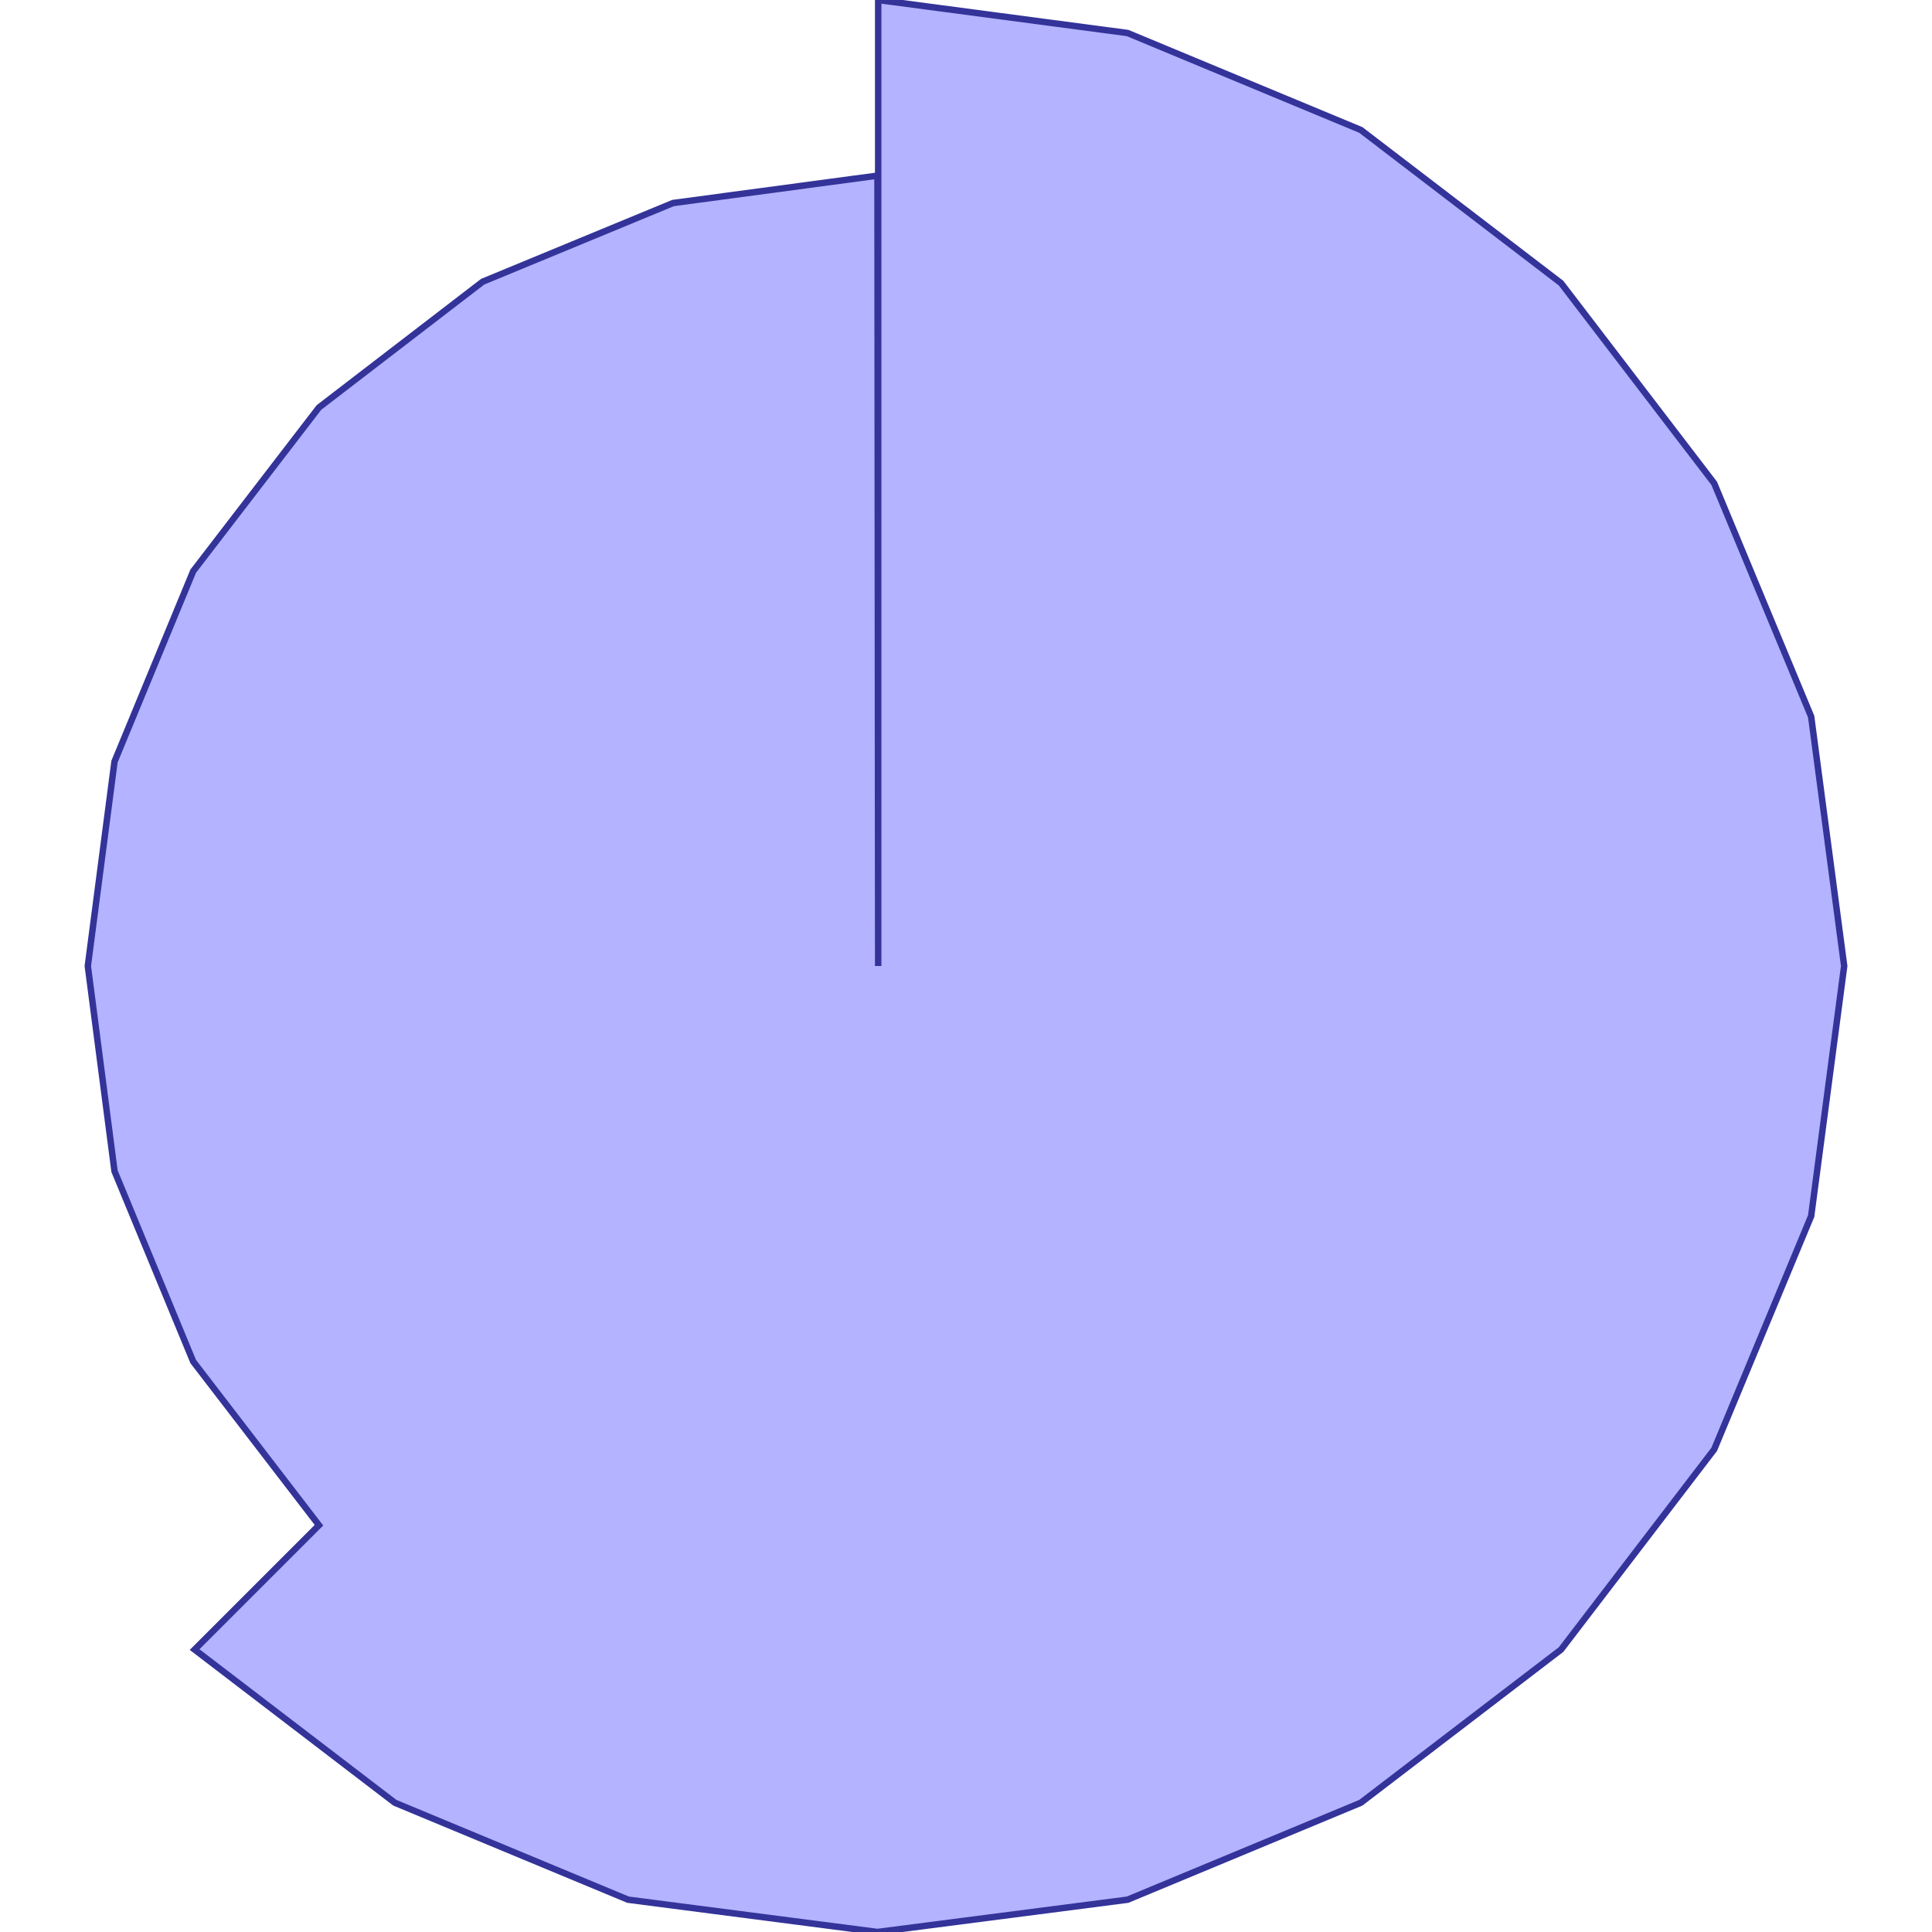 <?xml version="1.0" standalone="no"?>
<!DOCTYPE svg PUBLIC "-//W3C//DTD SVG 1.1//EN"
"http://www.w3.org/Graphics/SVG/1.1/DTD/svg11.dtd">
<svg viewBox="0 0 300 300" version="1.1"
xmlns="http://www.w3.org/2000/svg"
xmlns:xlink="http://www.w3.org/1999/xlink">
<g fill-rule="evenodd"><path d="M 49.527,236.836 L 30,211.418 L 17.782,181.855 L 13.636,150 L 17.782,118.255 L 30,88.691 L 49.527,63.273 L 74.945,43.745 L 104.509,31.527 L 136.255,27.273 L 136.364,150 L 136.364,0 L 175.091,5.127 L 211.309,20.182 L 242.4,43.964 L 266.182,75.055 L 281.236,111.273 L 286.364,150 L 281.236,188.836 L 266.182,225.055 L 242.4,256.145 L 211.309,279.927 L 175.091,294.982 L 136.255,300 L 97.527,294.982 L 61.309,279.927 L 30.218,256.145 L 49.527,236.836 z " style="fill-opacity:0.3;fill:rgb(0,0,255);stroke:rgb(51,51,153);stroke-width:1"/></g>
</svg>
